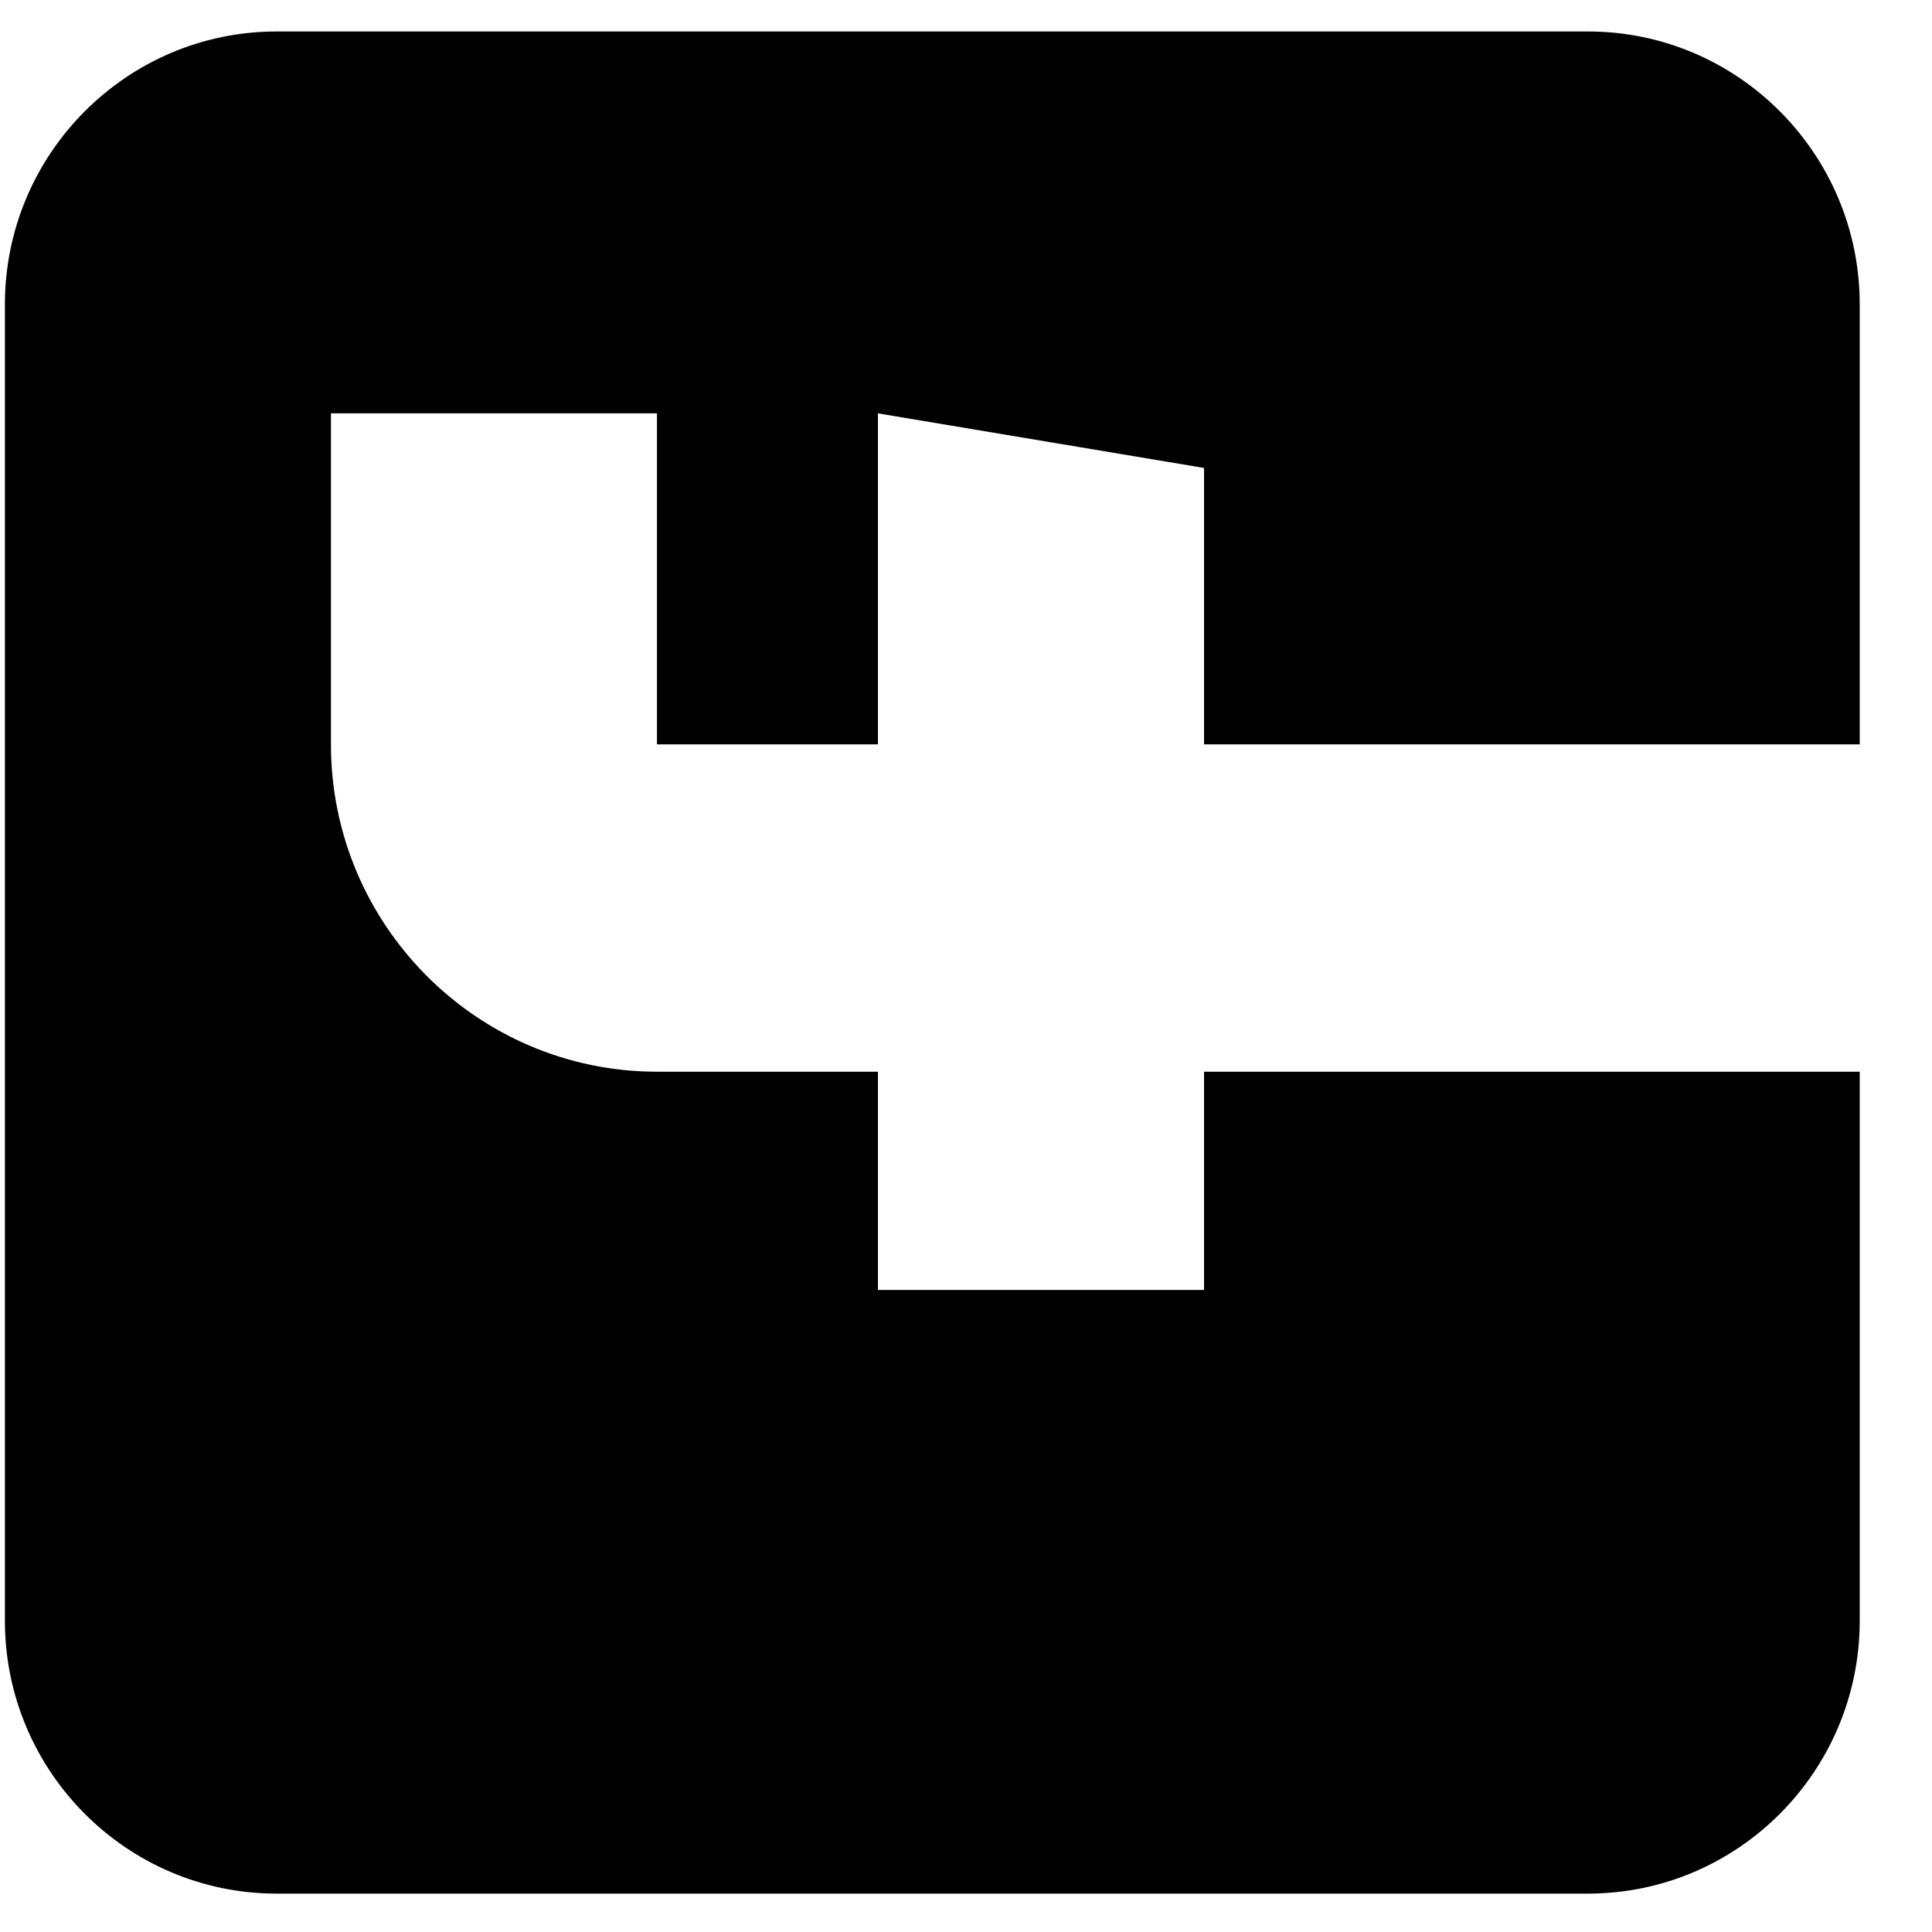 <svg width="24" height="24" viewBox="0 0 24 24" fill="none" xmlns="http://www.w3.org/2000/svg">
<path d="M0.061 3.78L0.061 20.135C0.061 22.003 1.575 23.523 3.436 23.523L19.727 23.523C21.588 23.523 23.102 22.003 23.102 20.135L23.102 13.313L14.957 13.313L14.957 16.024L10.906 16.024L10.906 13.313L8.161 13.313C5.928 13.313 4.111 11.489 4.111 9.247L4.111 5.135L8.161 5.135L8.161 9.247L10.906 9.247L10.906 5.135L14.957 5.813L14.957 9.247L23.102 9.247L23.102 3.78C23.102 1.912 21.588 0.391 19.727 0.391L3.436 0.391C1.575 0.391 0.061 1.912 0.061 3.78Z" fill="black"/>
</svg>
